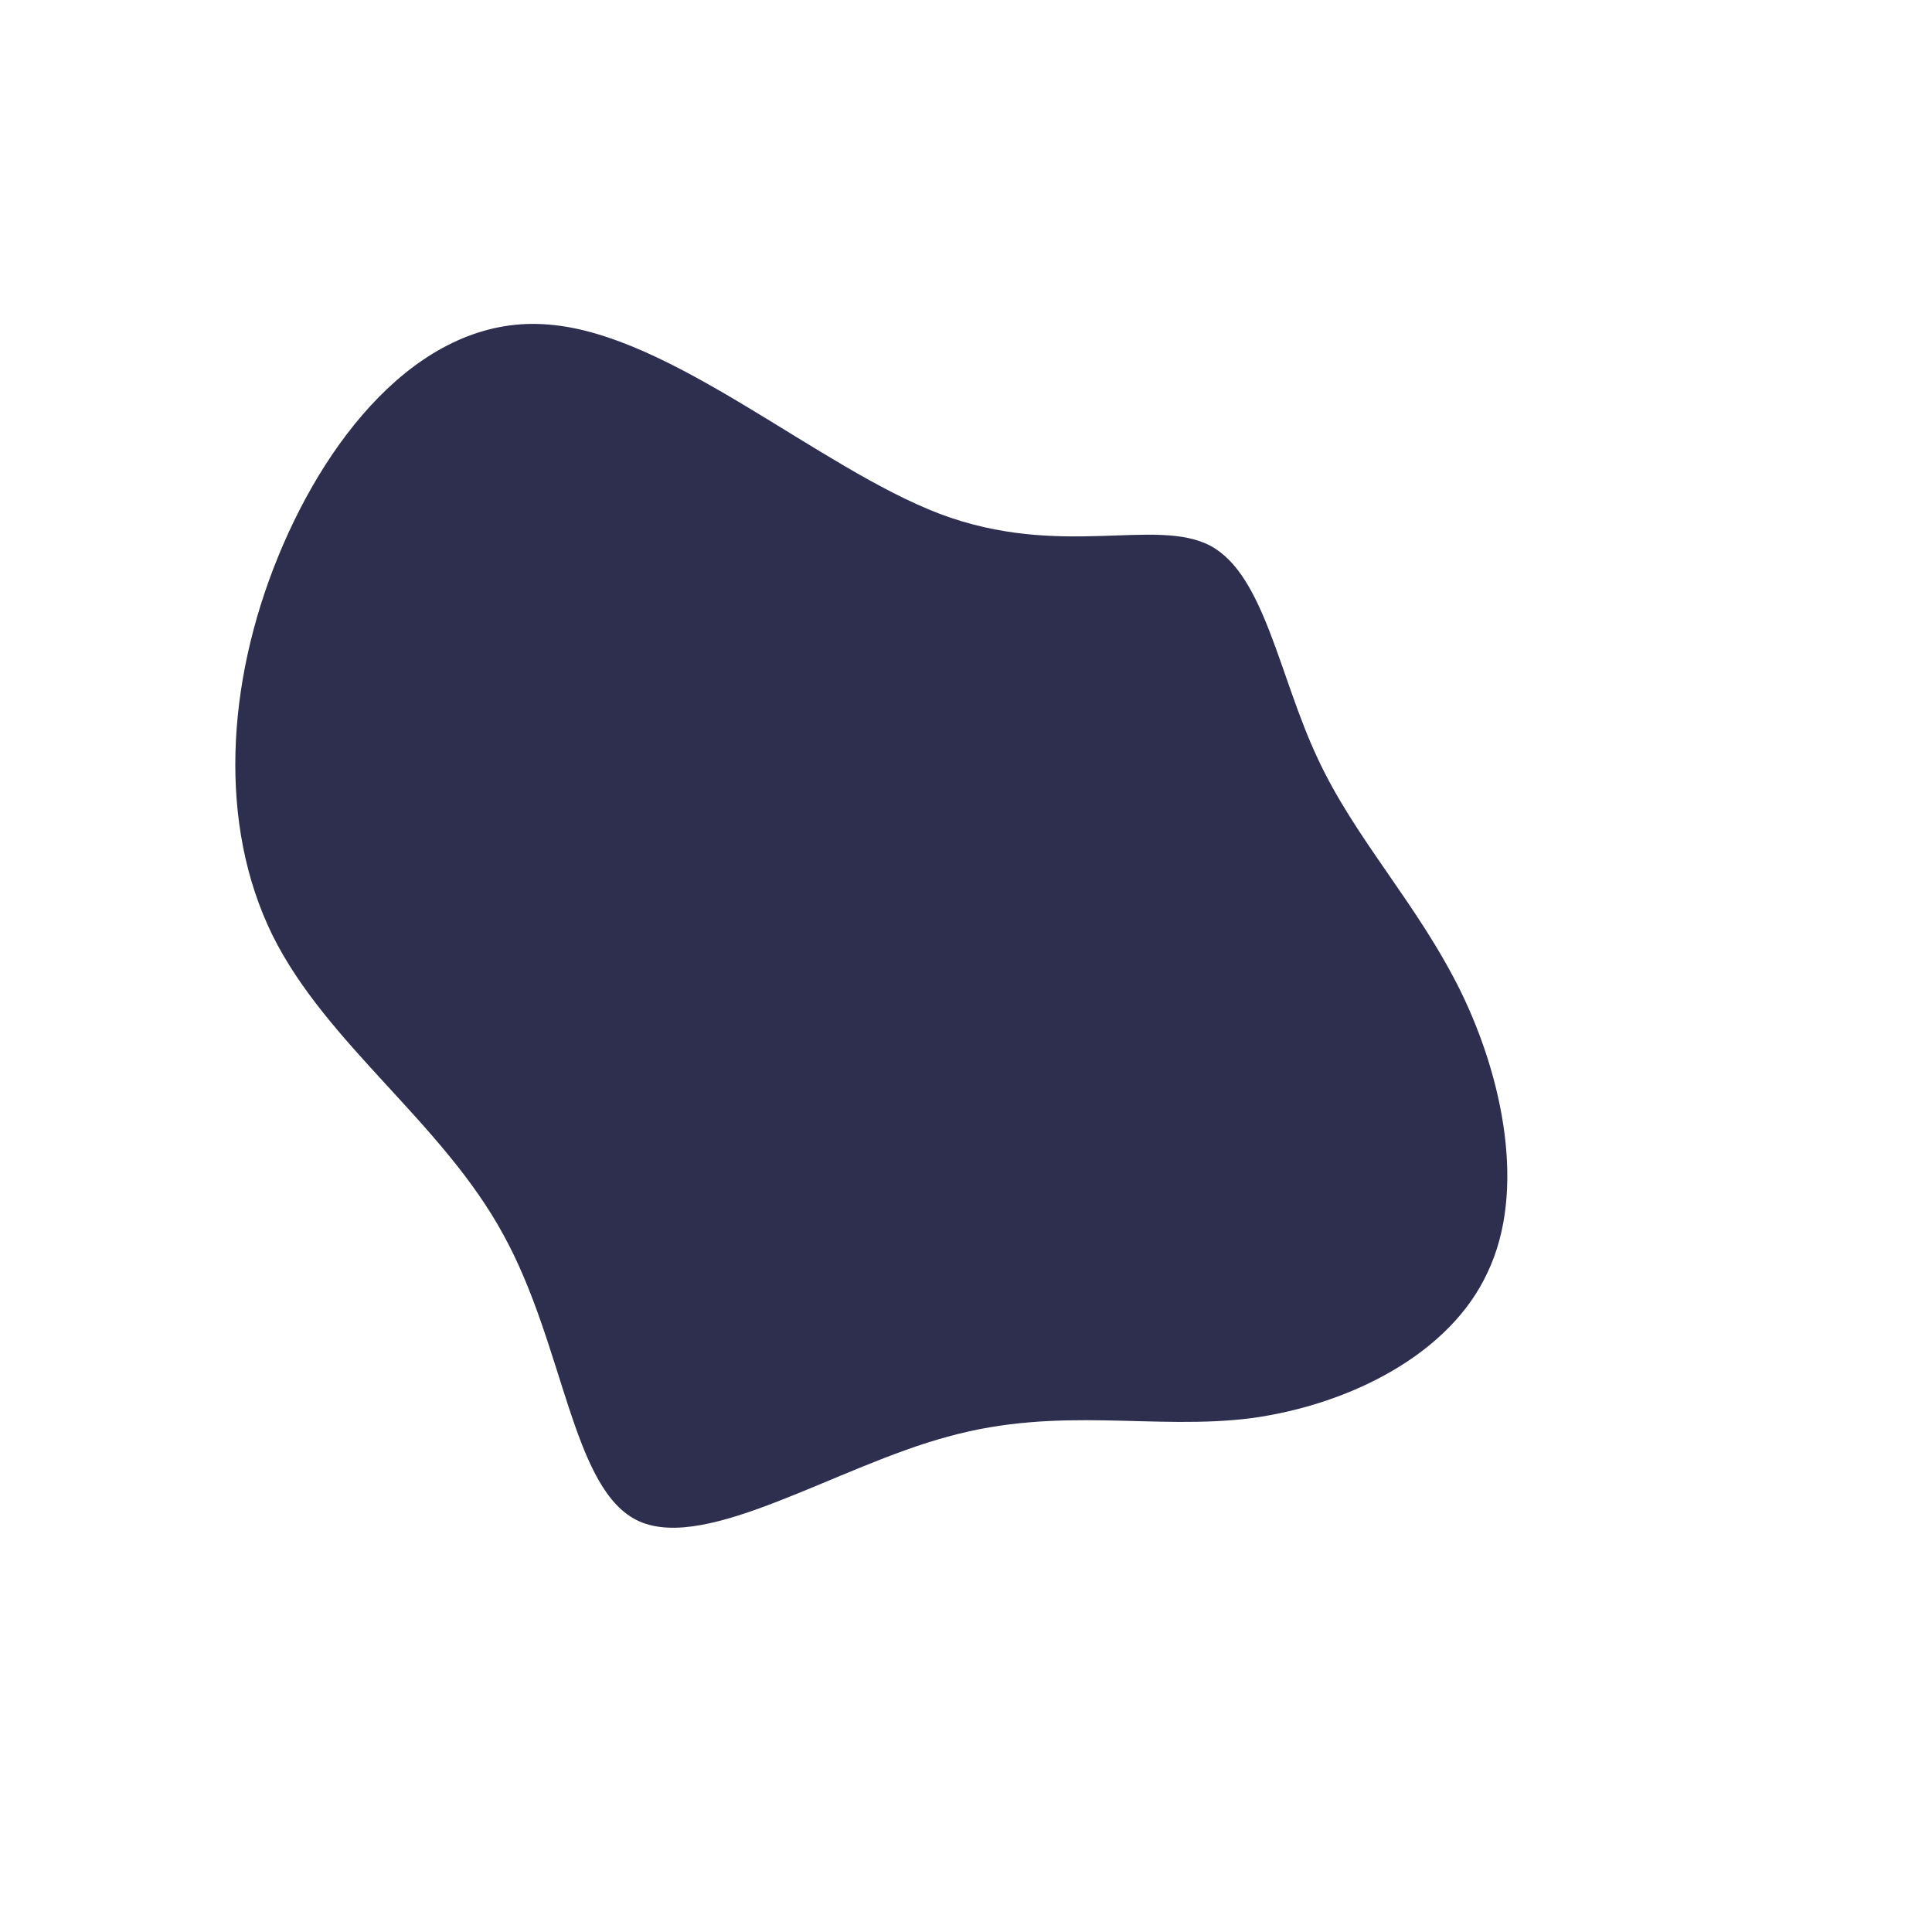 <?xml version="1.0" standalone="no"?>
<svg viewBox="0 0 200 200" xmlns="http://www.w3.org/2000/svg">
  <path fill="#2E2E4F" d="M25.3,-43.5C30.9,-40.5,32.4,-30,36.4,-21.5C40.3,-13.1,46.7,-6.5,51.2,2.6C55.6,11.6,58,23.3,54,31.7C50.1,40.2,39.7,45.4,29.6,46.8C19.5,48.1,9.8,45.5,-1.8,48.7C-13.4,51.8,-26.7,60.6,-33.8,57.5C-40.8,54.4,-41.5,39.4,-47.9,27.8C-54.2,16.2,-66.2,8.1,-71.8,-3.2C-77.4,-14.6,-76.6,-29.2,-71.2,-42.4C-65.8,-55.6,-55.8,-67.5,-43.2,-66.4C-30.5,-65.4,-15.3,-51.6,-2.7,-46.8C9.8,-42.1,19.6,-46.5,25.3,-43.5Z" transform="translate(100 100)" />
</svg>
